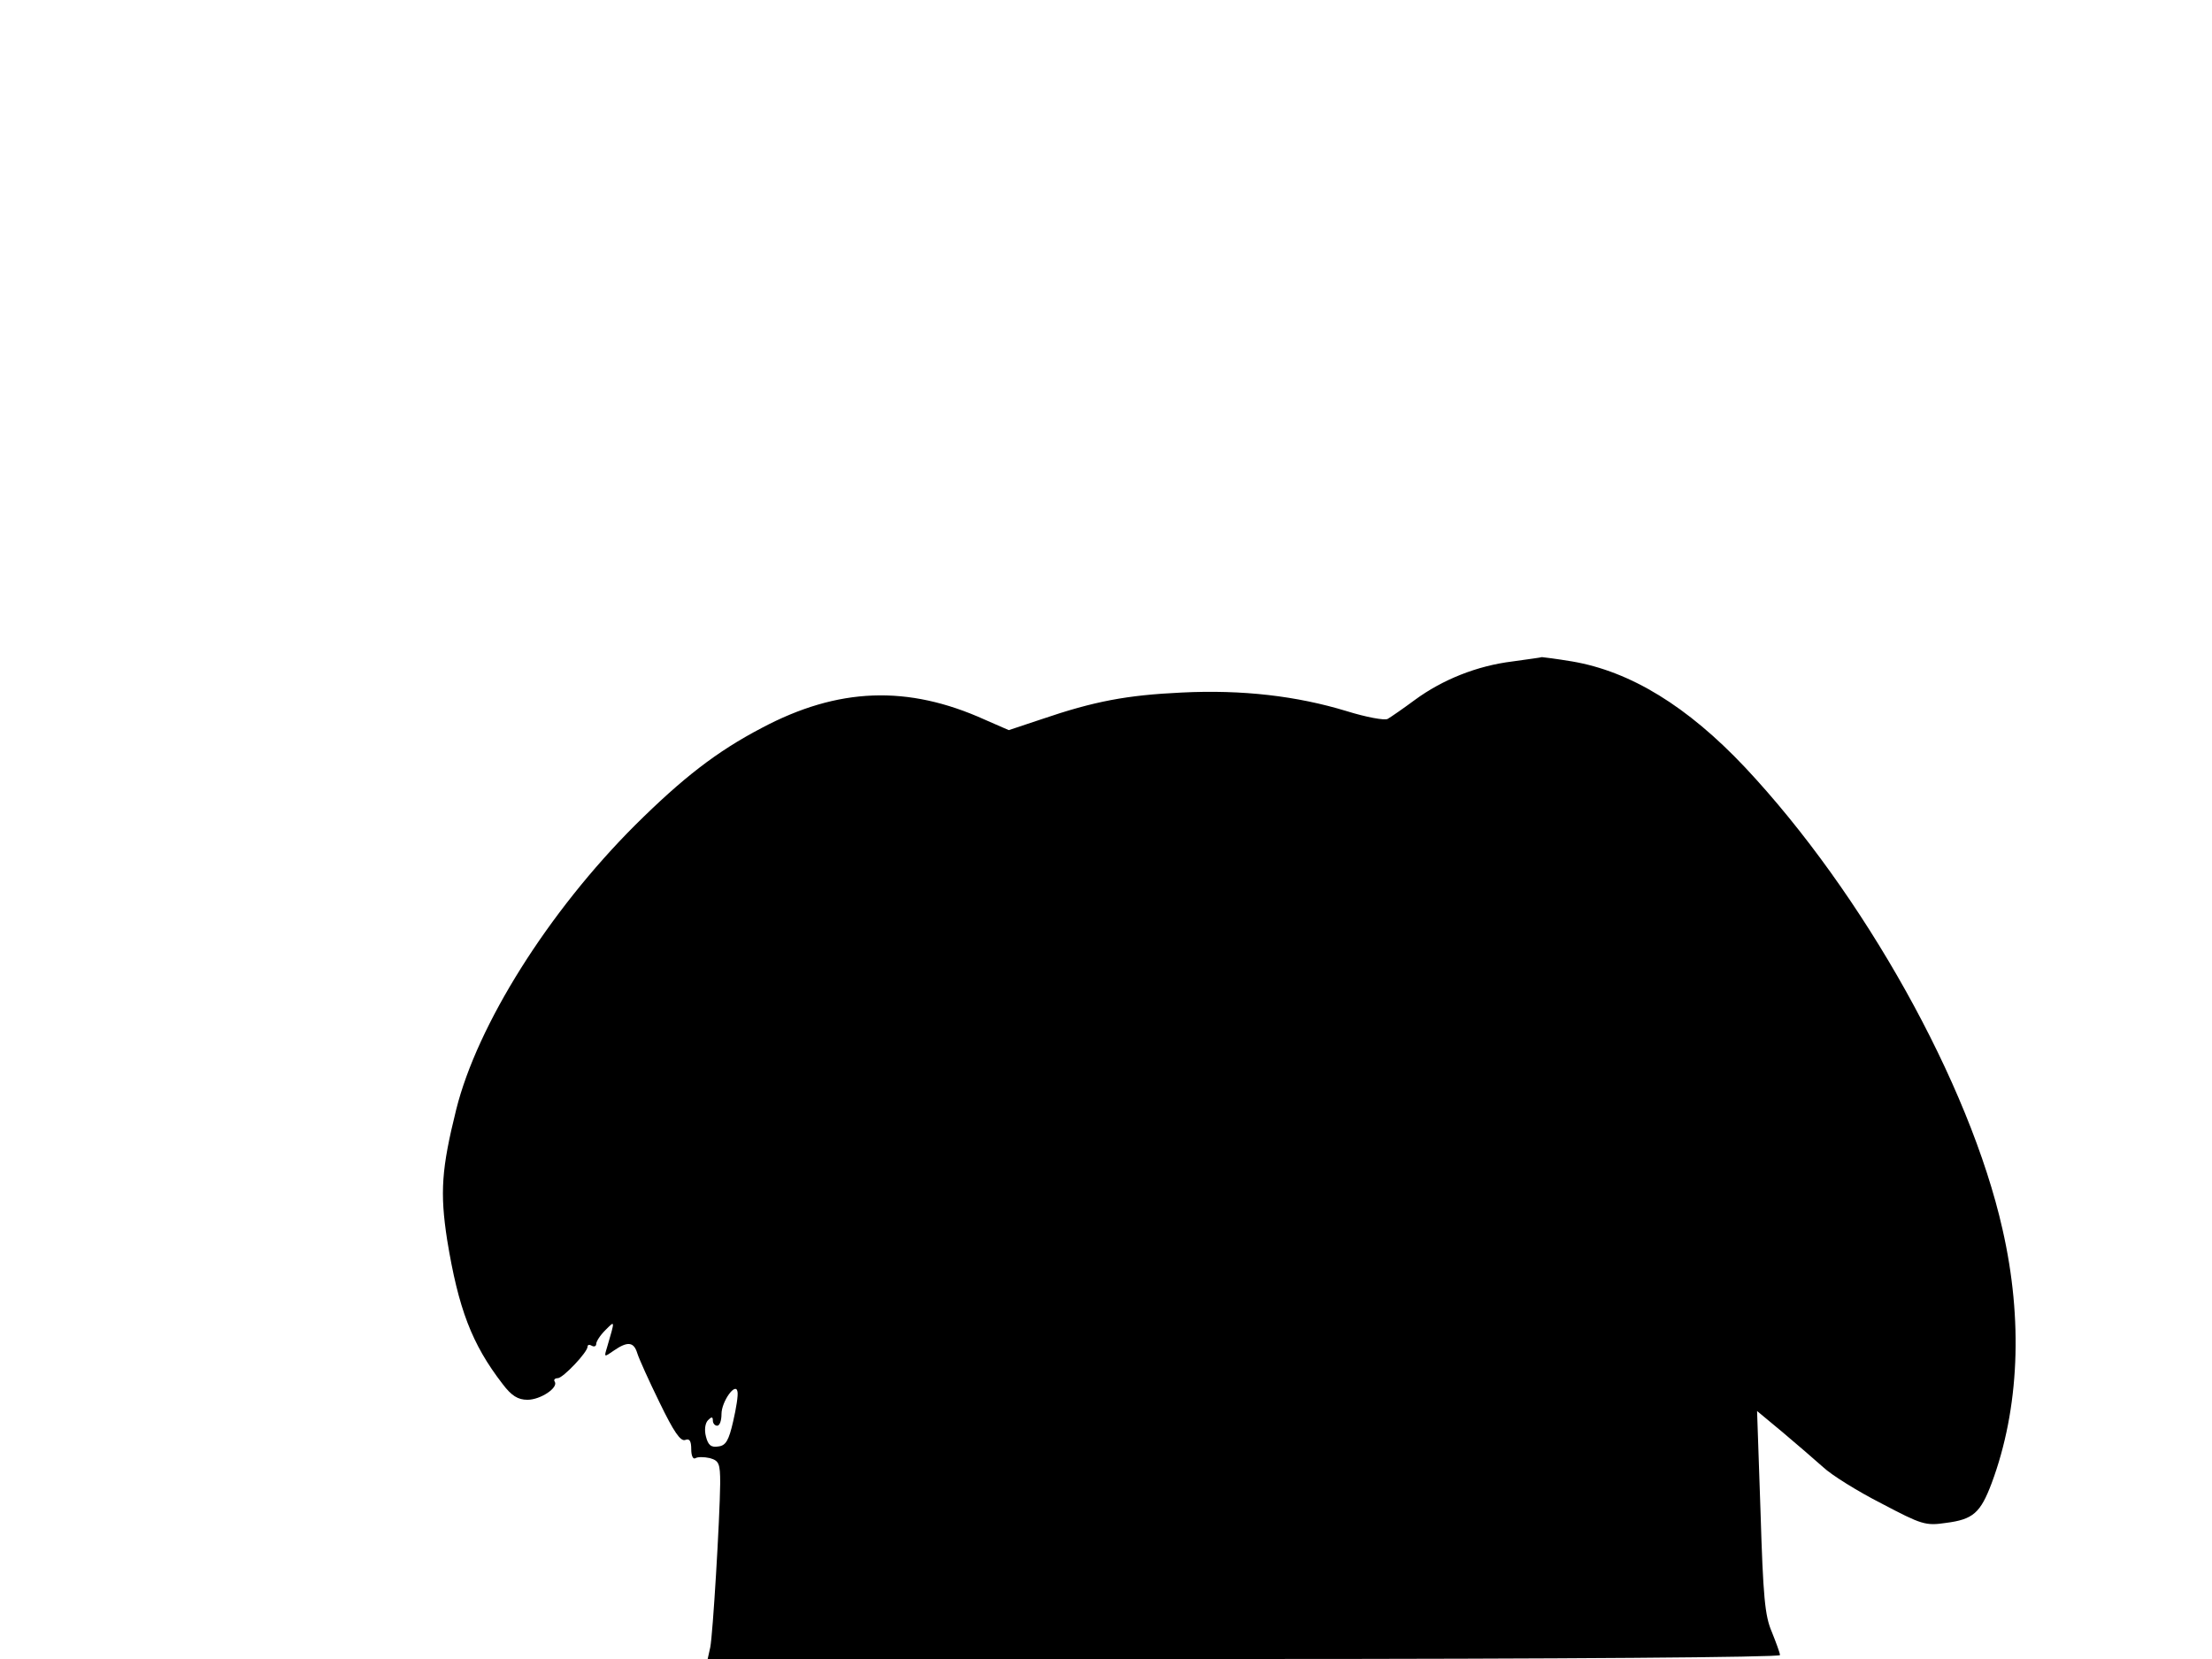<svg xmlns="http://www.w3.org/2000/svg" width="682.667" height="512" version="1.0" viewBox="0 0 512 384"><path d="M350.1 153.1c-8.2 1-16.2 4.2-22.6 8.9-2.7 2-5.6 4-6.3 4.4s-5-.4-9.5-1.8c-11.5-3.5-24.1-5-38.2-4.3-12.7.6-20.2 2-32.5 6.2l-7.5 2.5-5.5-2.4c-17.9-8.1-34-7.5-51.7 1.9C165.8 174 158 180.1 147 191c-20.1 20.1-36.5 46.2-41.4 65.8-3.4 13.7-3.8 19.2-2.1 30.2 2.6 15.9 5.7 24.1 12.8 33.3 2.1 2.8 3.6 3.7 5.8 3.7 3 0 7.2-2.8 6.3-4.2-.3-.4 0-.8.7-.8 1.2 0 6.9-6 6.9-7.3 0-.5.5-.5 1-.2s1 .1 1-.4c0-.6.9-2 2.1-3.2 2.3-2.3 2.3-2.5.4 4-.7 2.3-.7 2.3 1.6.7 3.2-2.2 4.6-2 5.4.6.4 1.3 2.7 6.4 5.2 11.5 3.2 6.6 4.8 9 5.9 8.6 1-.4 1.4.2 1.4 2.2 0 1.4.4 2.4 1 2 .5-.3 2-.3 3.3 0 2.1.6 2.4 1.2 2.4 5.8-.1 8.5-1.7 35-2.3 38l-.6 2.7h124.1c74.6 0 124.1-.4 124.1-.9s-.9-2.9-1.9-5.4c-1.6-3.7-2-8.1-2.6-27.8l-.8-23.3 5.9 4.9c3.2 2.7 7.5 6.4 9.4 8.1 1.9 1.8 8 5.6 13.5 8.4 9.3 4.9 10.2 5.2 14.9 4.5 6.3-.8 8-2.3 10.6-9.2 6.4-17.2 7.3-37.8 2.5-58.8-7.6-33.7-32.2-77.7-59.6-106.9-13.3-14.1-26.5-22.2-40-24.5-3.6-.6-6.8-1-7-1-.2.1-3.3.5-6.8 1M169.7 329c-1 4.4-1.7 5.6-3.4 5.8-1.7.3-2.4-.3-2.9-2.3-.4-1.5-.2-3.1.5-3.8.8-.8 1.1-.8 1.1.1 0 .7.5 1.2 1 1.2.6 0 1-1.2 1-2.7 0-2.9 3.3-7.5 3.7-5.2.2.8-.3 3.9-1 6.9"/></svg>